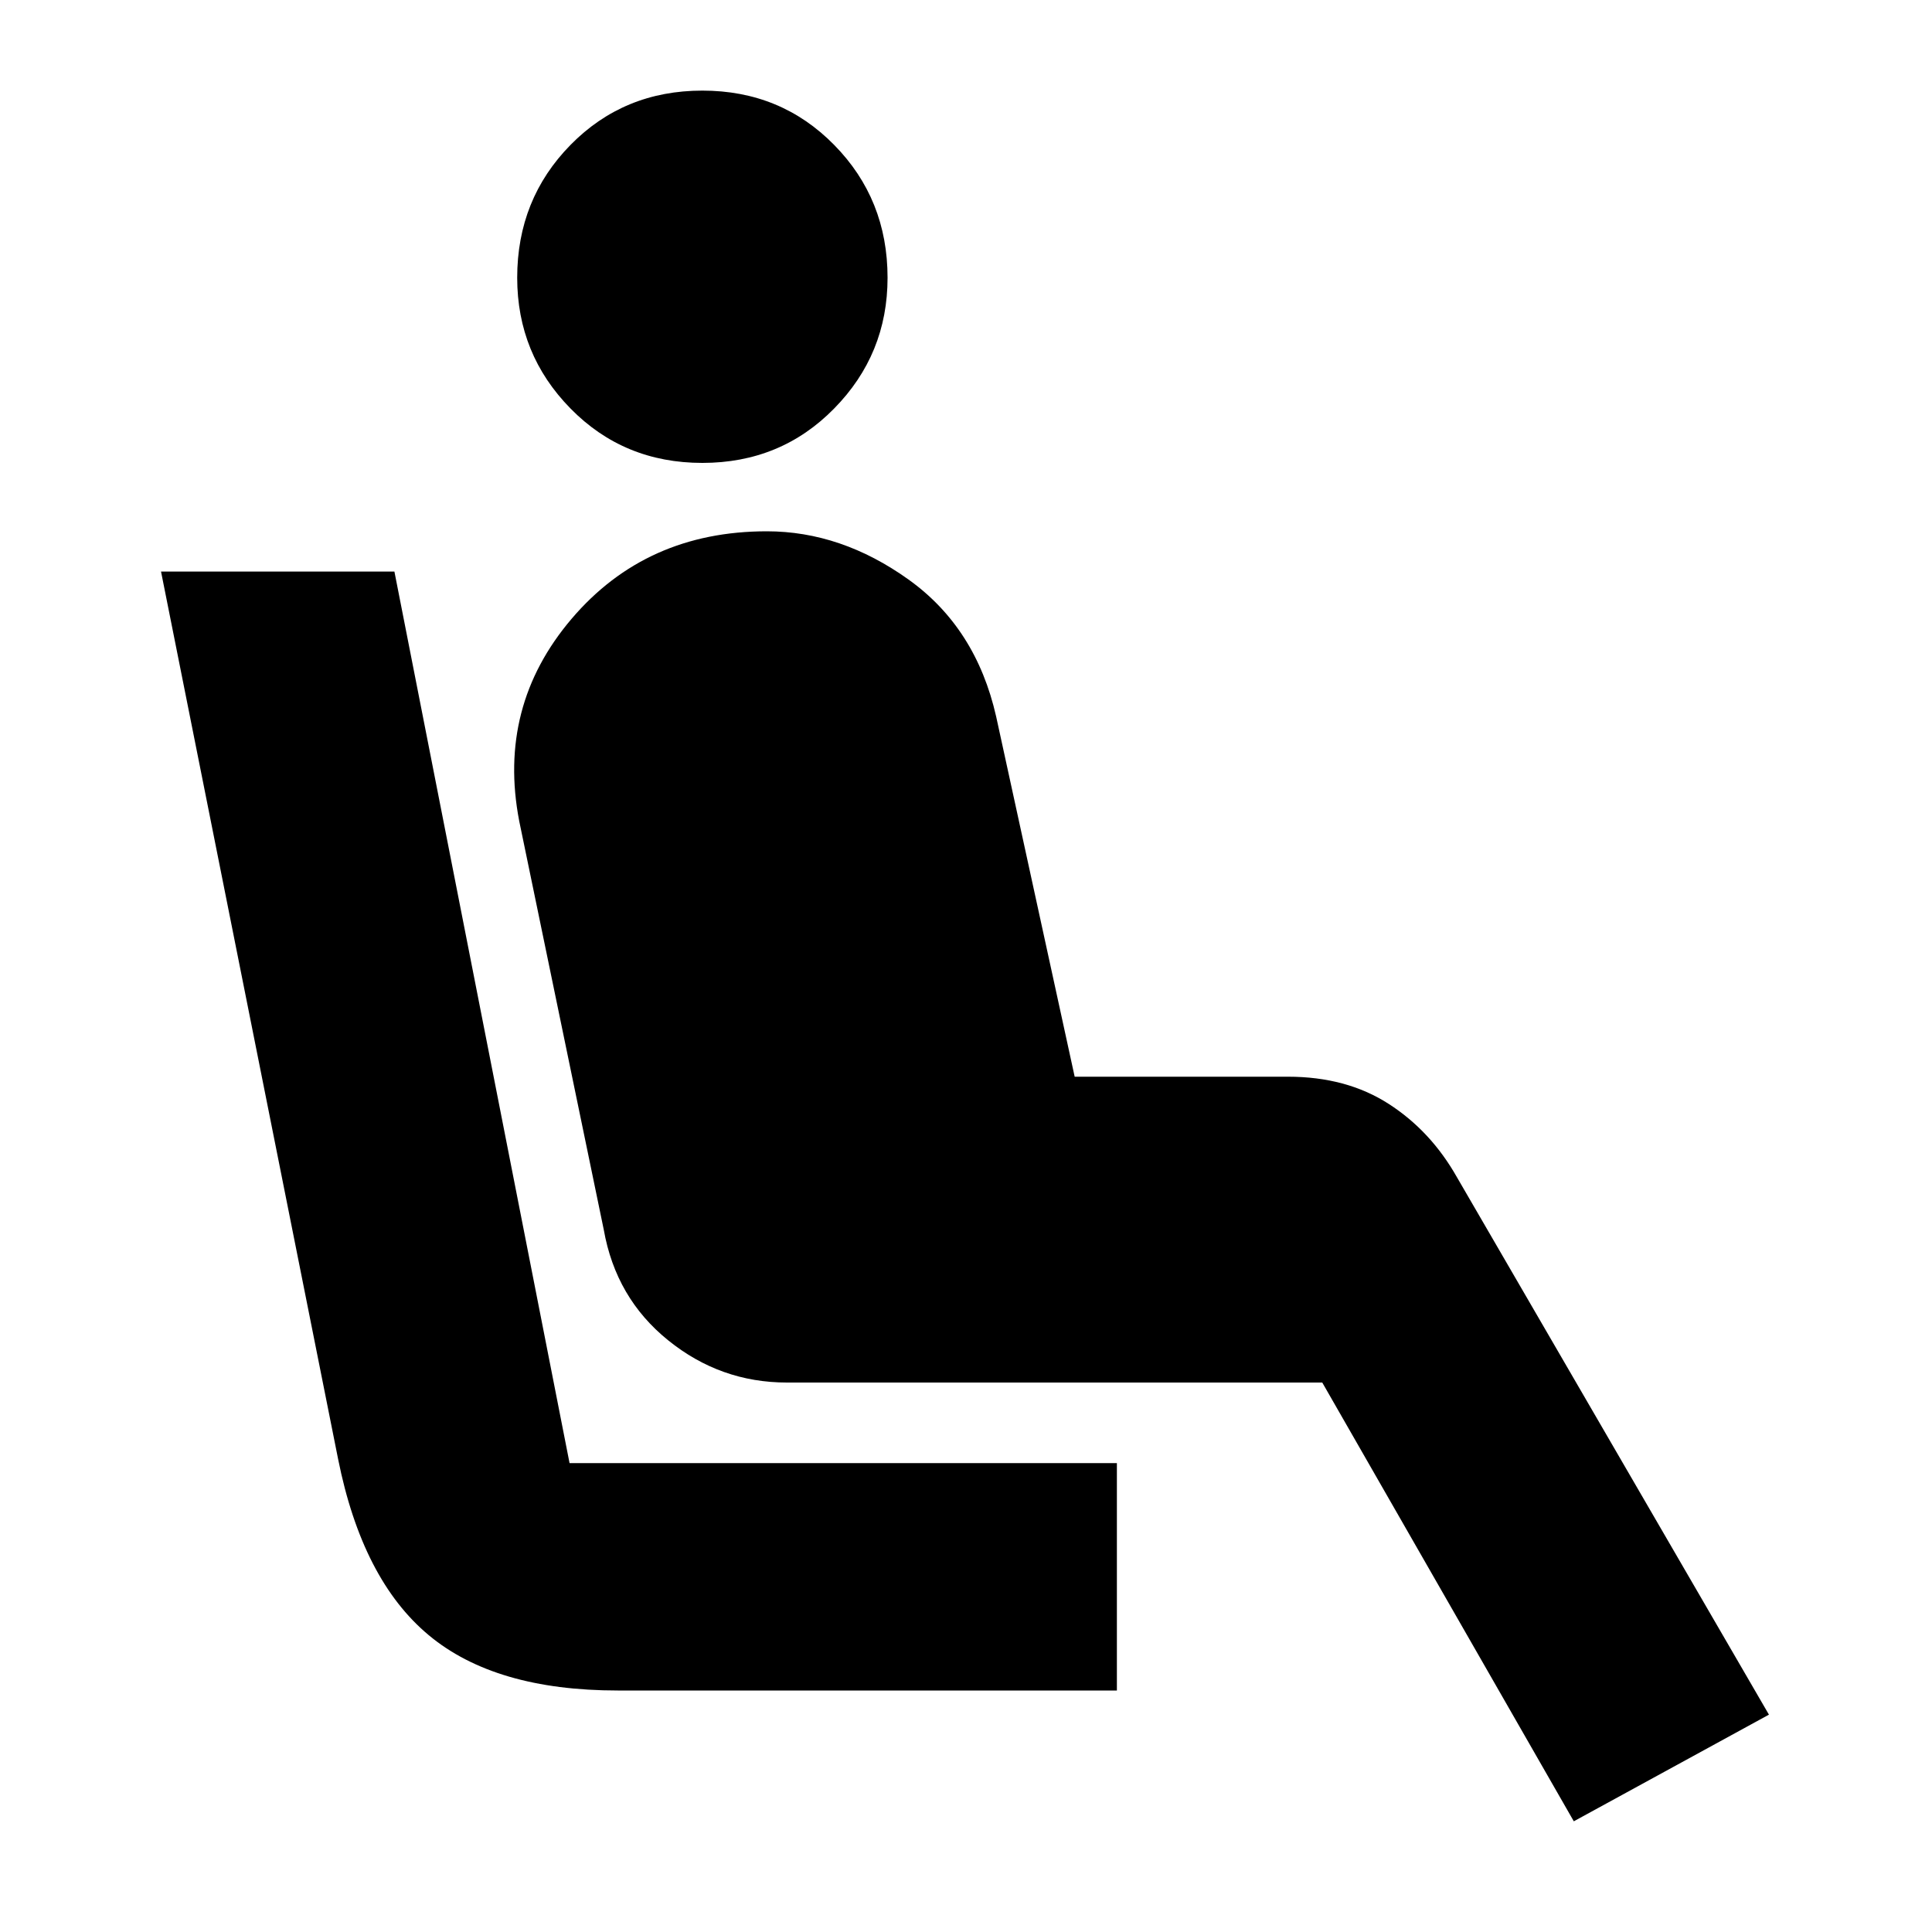 <svg xmlns="http://www.w3.org/2000/svg" height="20" width="20"><path d="M7.271 4.792q-.813 0-1.365-.563-.552-.562-.552-1.354 0-.813.552-1.375T7.271.938q.812 0 1.364.562.553.562.553 1.375 0 .792-.553 1.354-.552.563-1.364.563ZM11.562 17.5H6.396q-1.271 0-1.958-.573-.688-.573-.938-1.823L1.667 5.917h2.416l1.813 9.229h5.666Zm4.73 1.354-2.604-4.542H8.146q-.688 0-1.229-.437-.542-.437-.667-1.146L5.375 8.5q-.229-1.188.542-2.094.771-.906 2.021-.906.77 0 1.468.5t.906 1.417l.813 3.729h2.208q.605 0 1.042.281.437.281.708.761l3.229 5.562Z"/></svg>